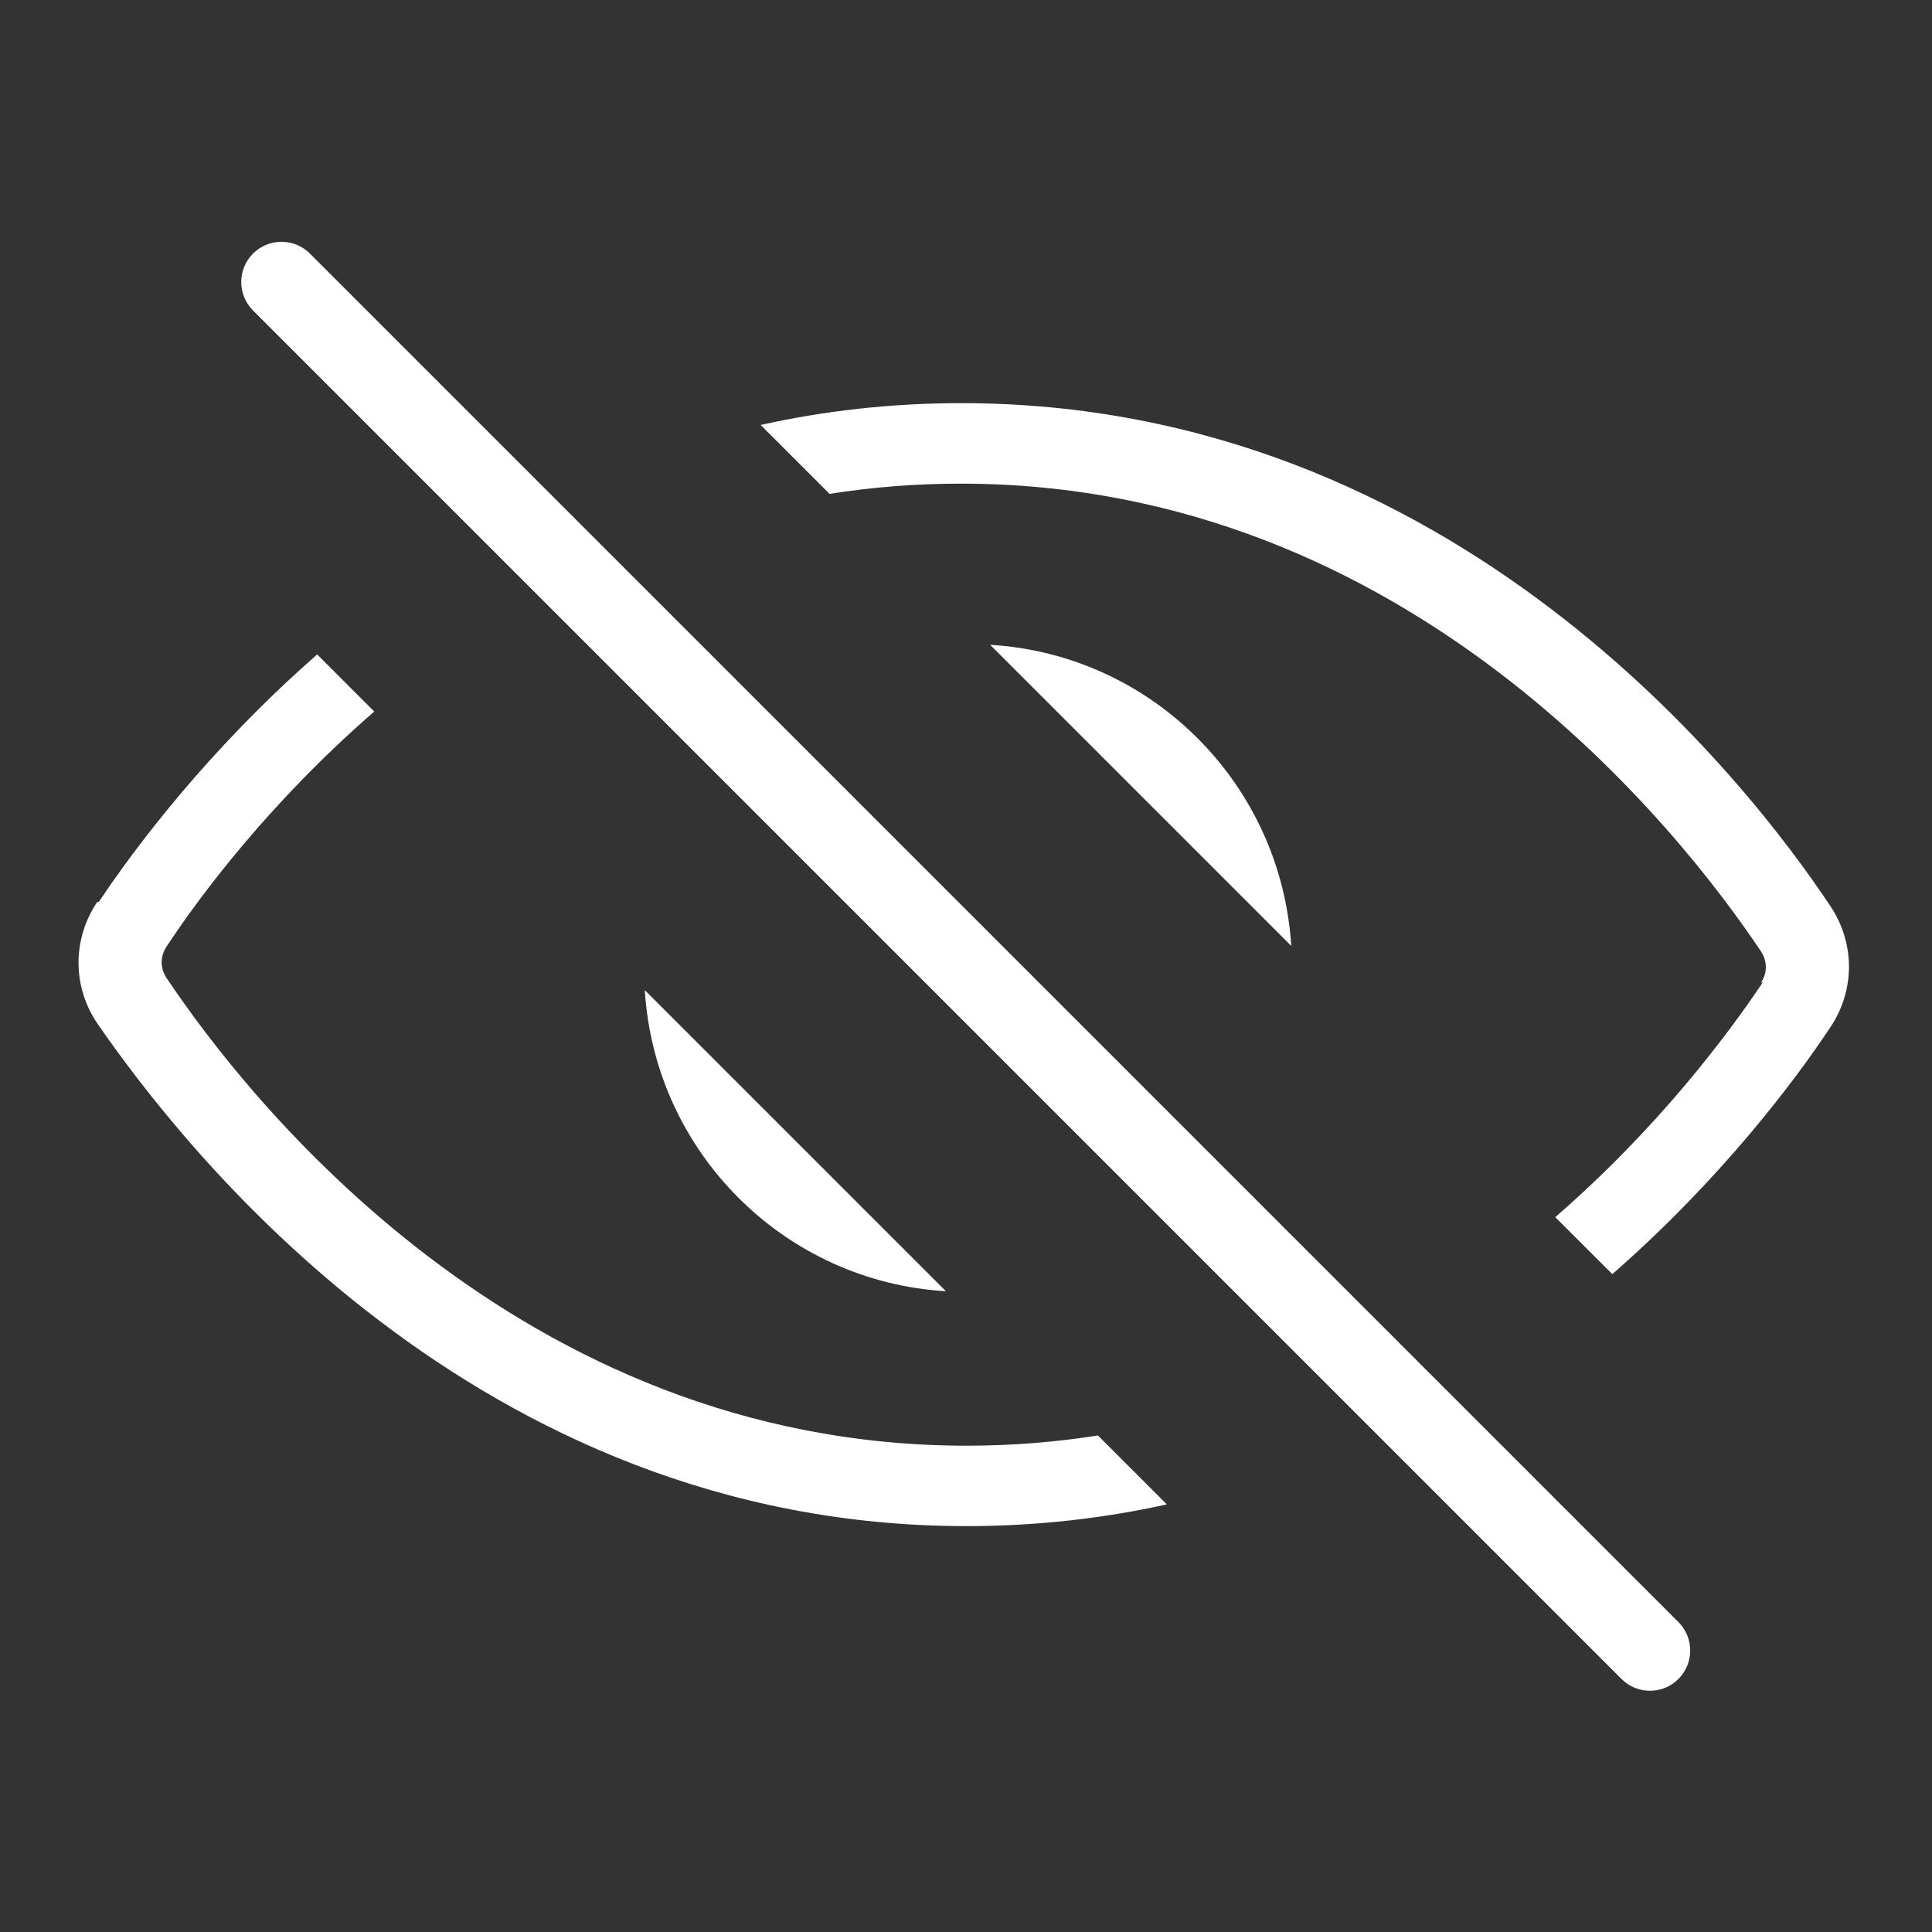 <svg viewBox="0 0 24 24" xmlns="http://www.w3.org/2000/svg"><rect x="0" y="0" width="24" height="24" fill="#333333" stroke="none"/><path d="m3.85 3.15c-0.195-0.195-0.512-0.195-0.707 0-0.195 0.195-0.195 0.512 0 0.707l17 17c0.195 0.195 0.512 0.195 0.707 0 0.195-0.195 0.195-0.512 0-0.707l-17-17z" fill="#FFFFFF"/><path d="m21.9 12.2c-0.423 0.633-1.29 1.8-2.58 2.92l0.709 0.708c1.37-1.2 2.28-2.42 2.71-3.07 0.306-0.458 0.306-1.04 0-1.5-1.01-1.52-4.65-6.25-10.8-6.25-0.88 0-1.71 0.098-2.49 0.271l0.856 0.856c0.521-0.082 1.06-0.127 1.63-0.127 5.58 0 8.95 4.33 9.94 5.81 0.081 0.122 0.081 0.268 0 0.39z" fill="#FFFFFF"/><path d="m12.3 8.01 3.74 3.74c-0.124-2.01-1.73-3.62-3.74-3.74z" fill="#FFFFFF"/><path d="m1.23 11.2c0.432-0.646 1.34-1.87 2.71-3.07l0.709 0.709c-1.29 1.12-2.16 2.28-2.58 2.92-0.081 0.122-0.081 0.268 0 0.39 0.983 1.47 4.36 5.81 9.94 5.81 0.566 0 1.11-0.045 1.63-0.127l0.856 0.856c-0.777 0.172-1.61 0.27-2.49 0.27-6.11 0-9.75-4.73-10.8-6.25-0.306-0.458-0.306-1.04 0-1.5z" fill="#FFFFFF"/><path d="m8.01 12.3c0.124 2.01 1.73 3.62 3.74 3.74l-3.74-3.74z" fill="#FFFFFF"/></svg>

